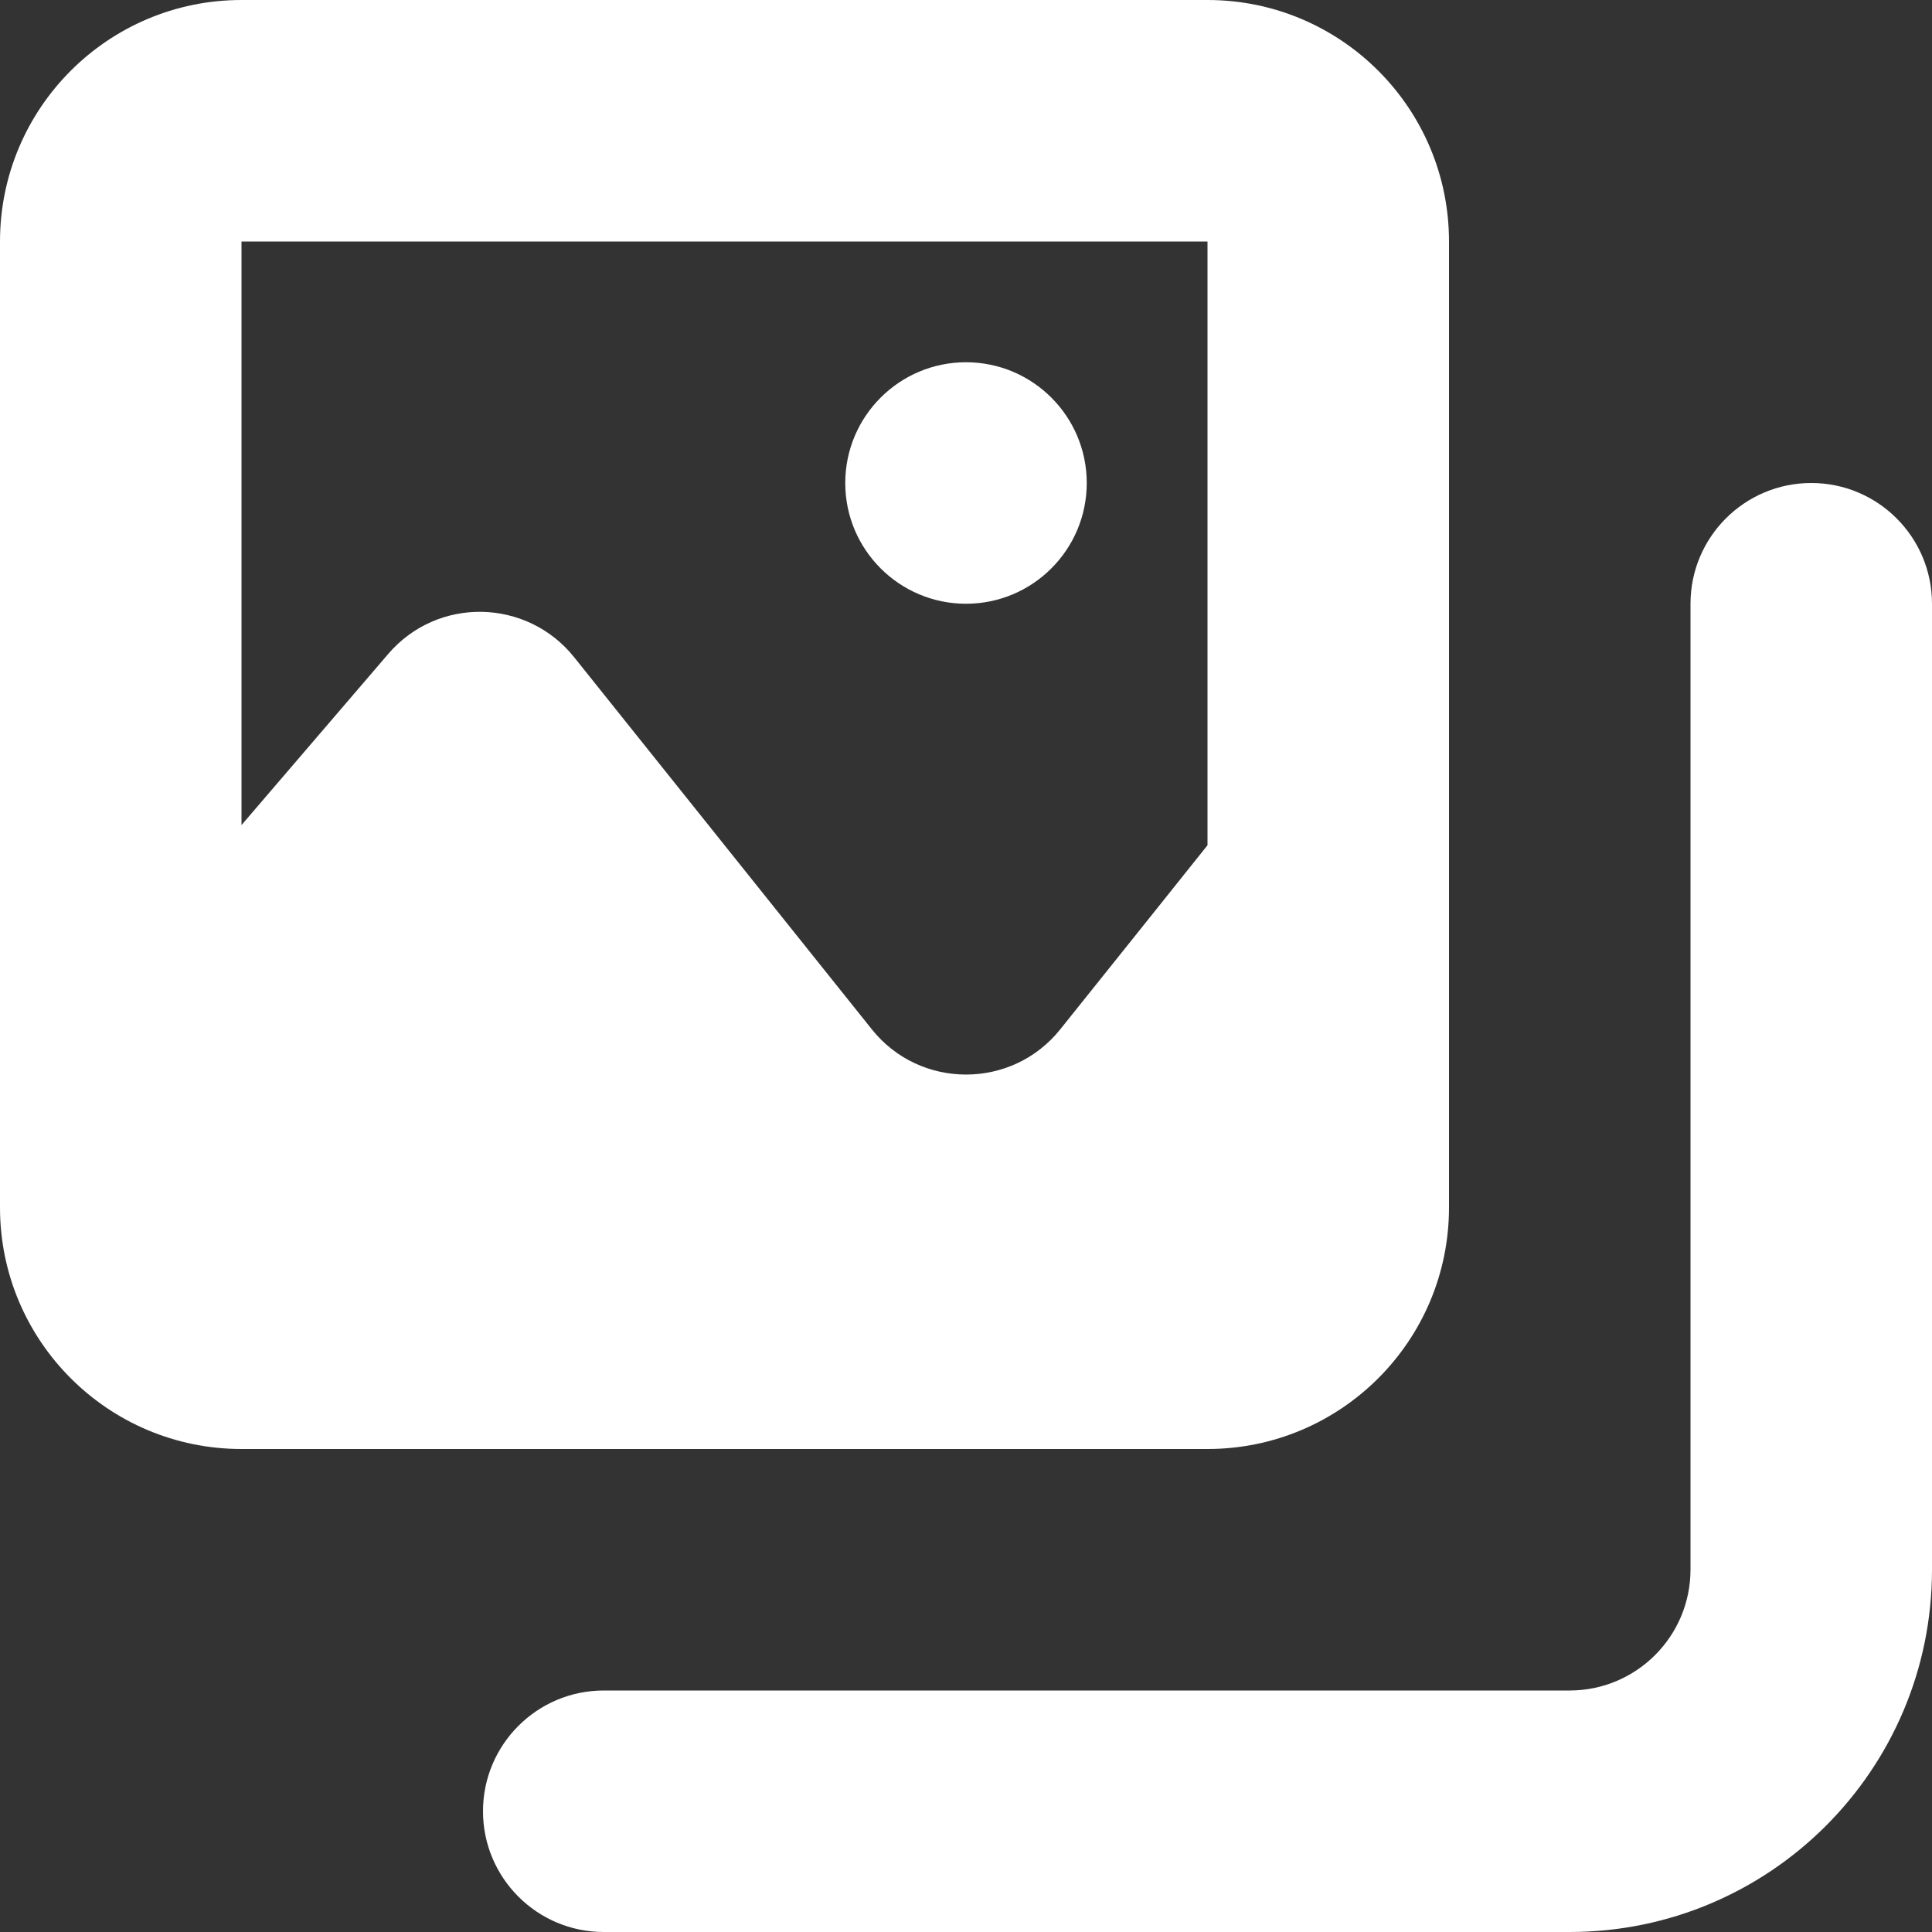 <svg version="1.1" xmlns="http://www.w3.org/2000/svg" xmlns:xlink="http://www.w3.org/1999/xlink" height="12" width="12" viewBox="0 0 16 16"><rect x="0" y="0" width="16" height="16" fill="#333333" stroke="none"/><path d="m12 10v-8c0-1.105-.896-2-2-2h-8c-1.104 0-2 .895-2 2v8c0 1.105.896 2 2 2h8c1.104 0 2-.895 2-2zm-2-8v5l-.609.762-.61.762c-.2.25-.49.375-.781.375s-.581-.125-.781-.376l-1.232-1.54-1.232-1.54c-.196-.245-.48-.371-.765-.376s-.572.111-.776.35l-1.107 1.291-.107.125v-4.833zm-2 3c.276 0 .526-.112.707-.293s.293-.431.293-.707-.112-.526-.293-.707-.431-.293-.707-.293-.526.112-.707.293-.293.431-.293.707.112.526.293.707.431.293.707.293zm7-1c-.552 0-1 .448-1 1v8c-.001.552-.448.999-1 1h-8c-.552 0-1 .448-1 1s.448 1 1 1h8c1.657-.001 2.999-1.343 3-3v-8c0-.552-.448-1-1-1z" fill="#FFFFFF"></path></svg>